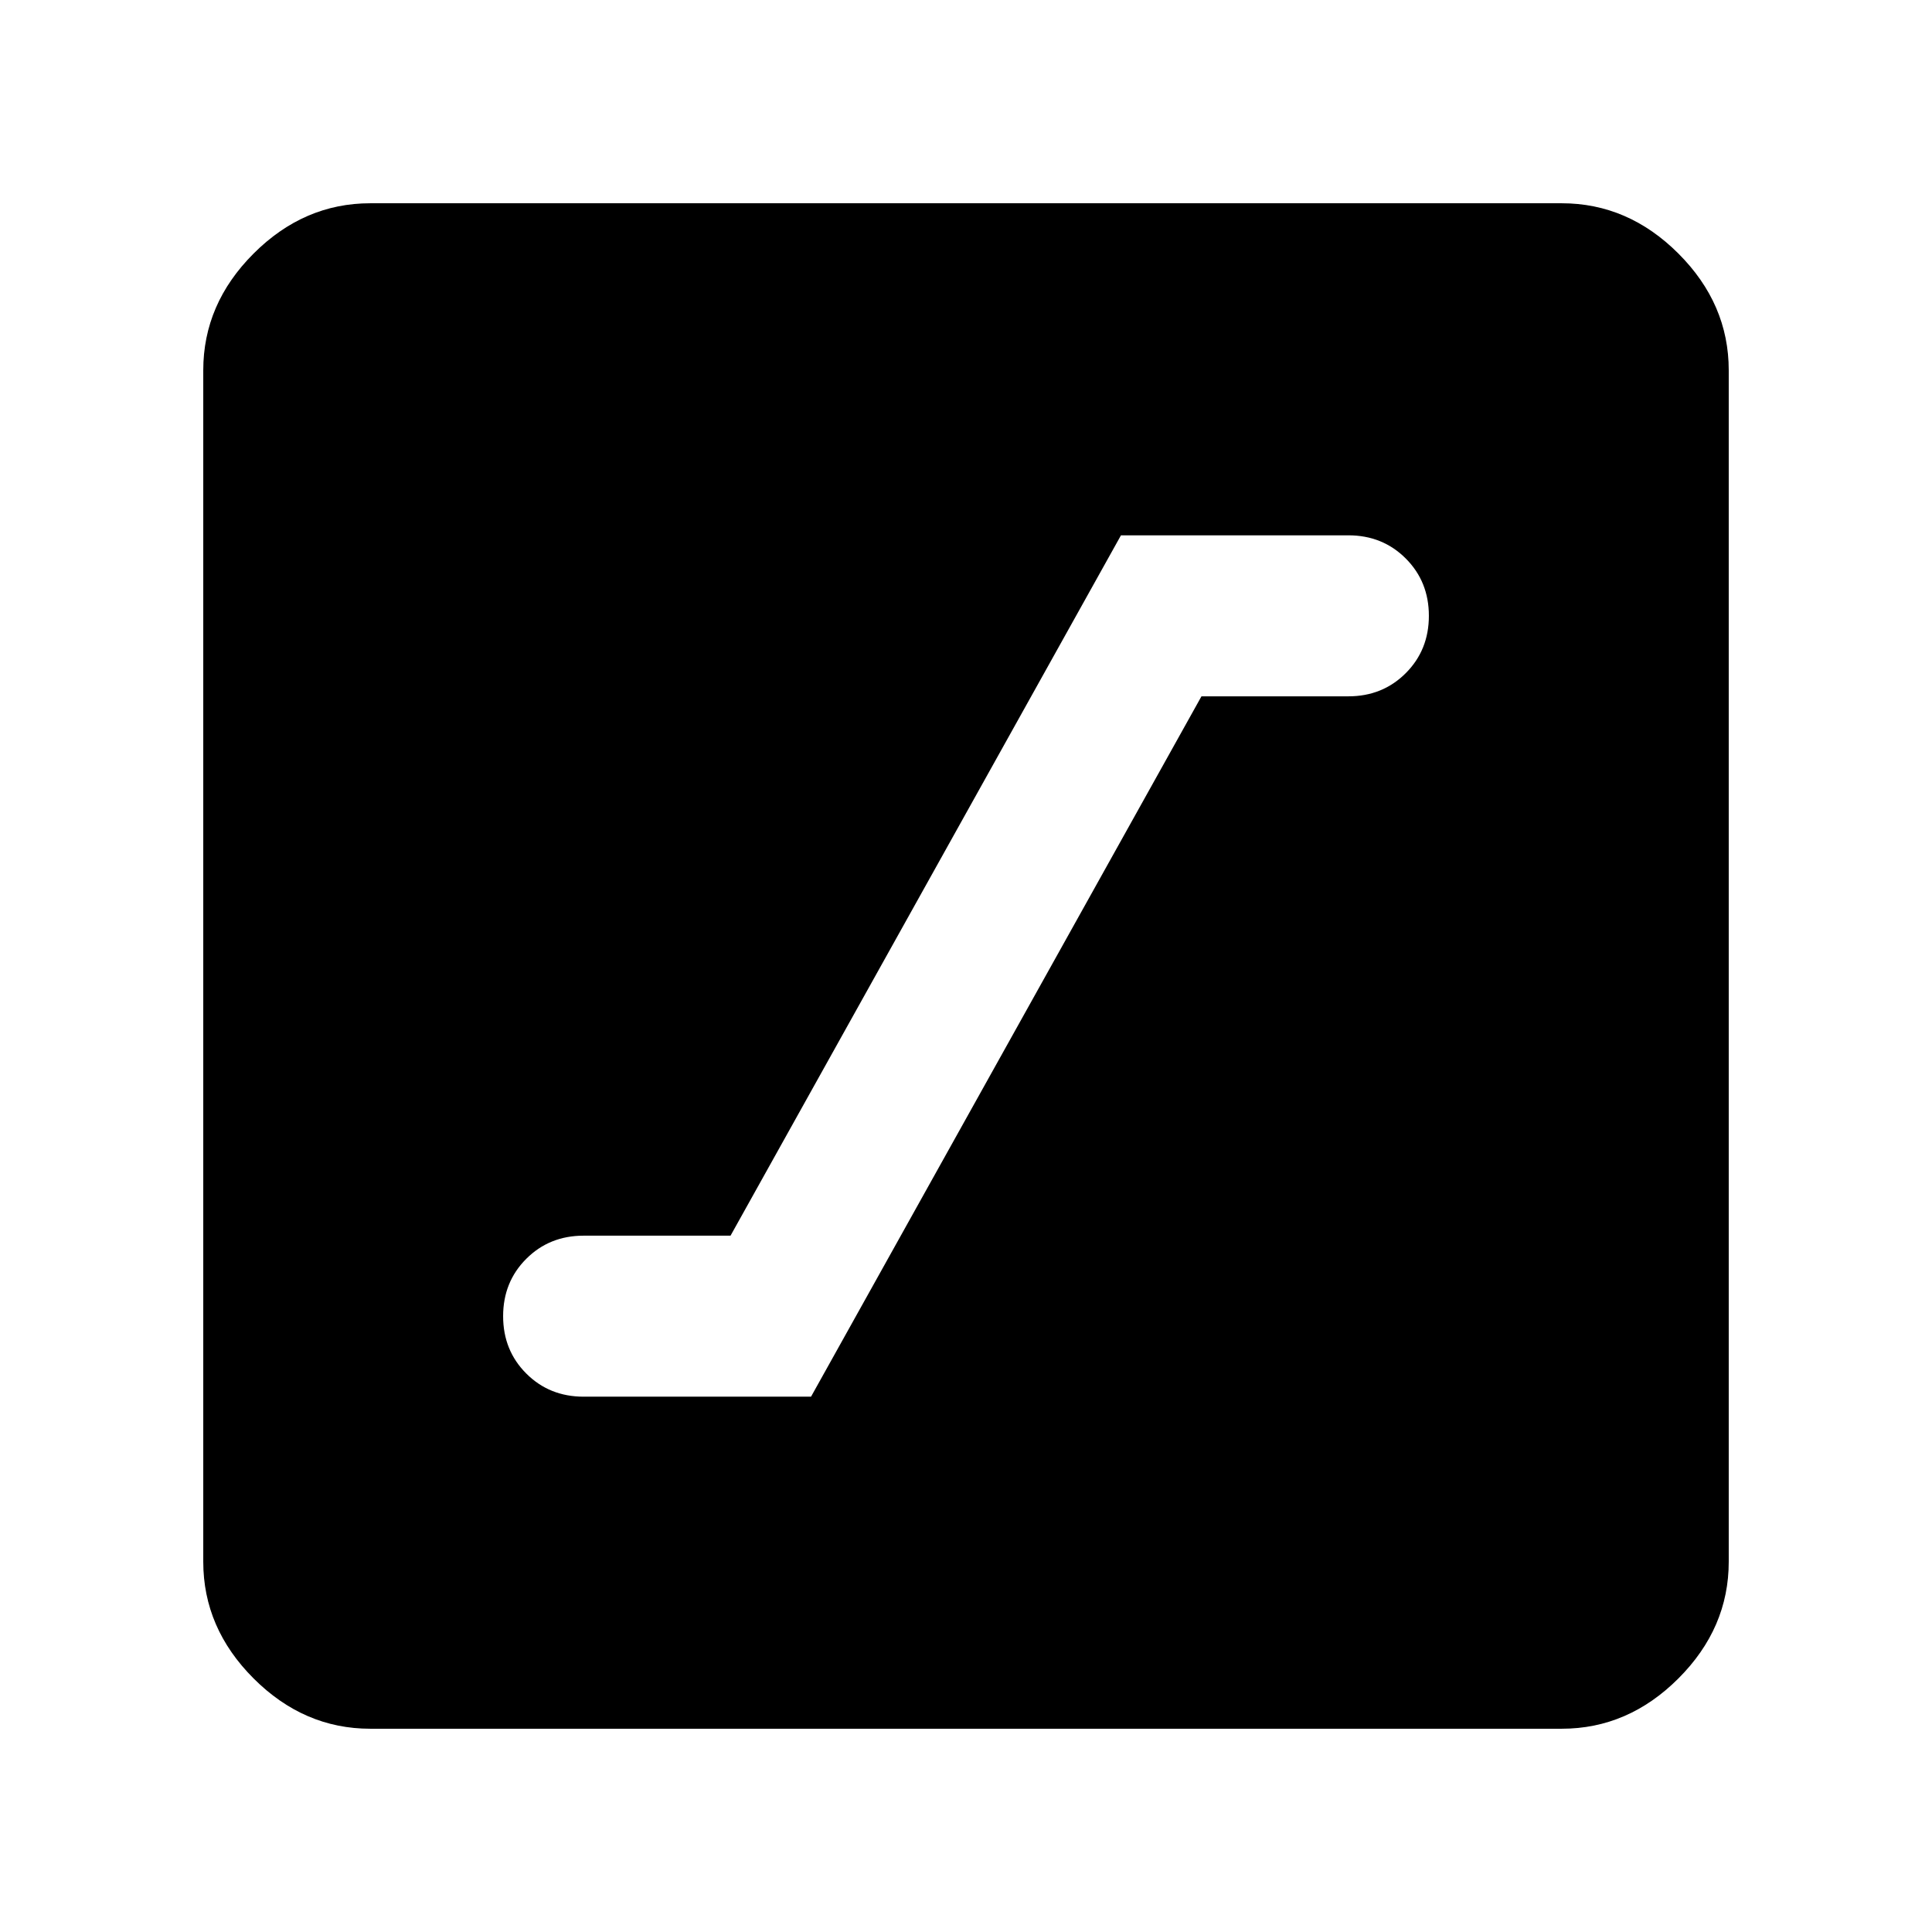 <svg xmlns="http://www.w3.org/2000/svg" height="48" width="48"><path d="M14.5 34.7H20.15L29.85 17.3H33.5Q34.35 17.3 34.925 16.725Q35.5 16.15 35.5 15.3Q35.5 14.45 34.925 13.875Q34.35 13.3 33.5 13.3H27.85L18.15 30.7H14.5Q13.65 30.7 13.075 31.275Q12.5 31.85 12.5 32.7Q12.5 33.55 13.075 34.125Q13.65 34.7 14.5 34.7ZM9.2 42.95Q7.55 42.95 6.3 41.7Q5.05 40.45 5.05 38.8V9.2Q5.05 7.55 6.3 6.3Q7.55 5.05 9.2 5.05H38.8Q40.45 5.05 41.7 6.3Q42.95 7.55 42.95 9.2V38.8Q42.95 40.45 41.7 41.7Q40.45 42.95 38.8 42.95Z"/></svg>